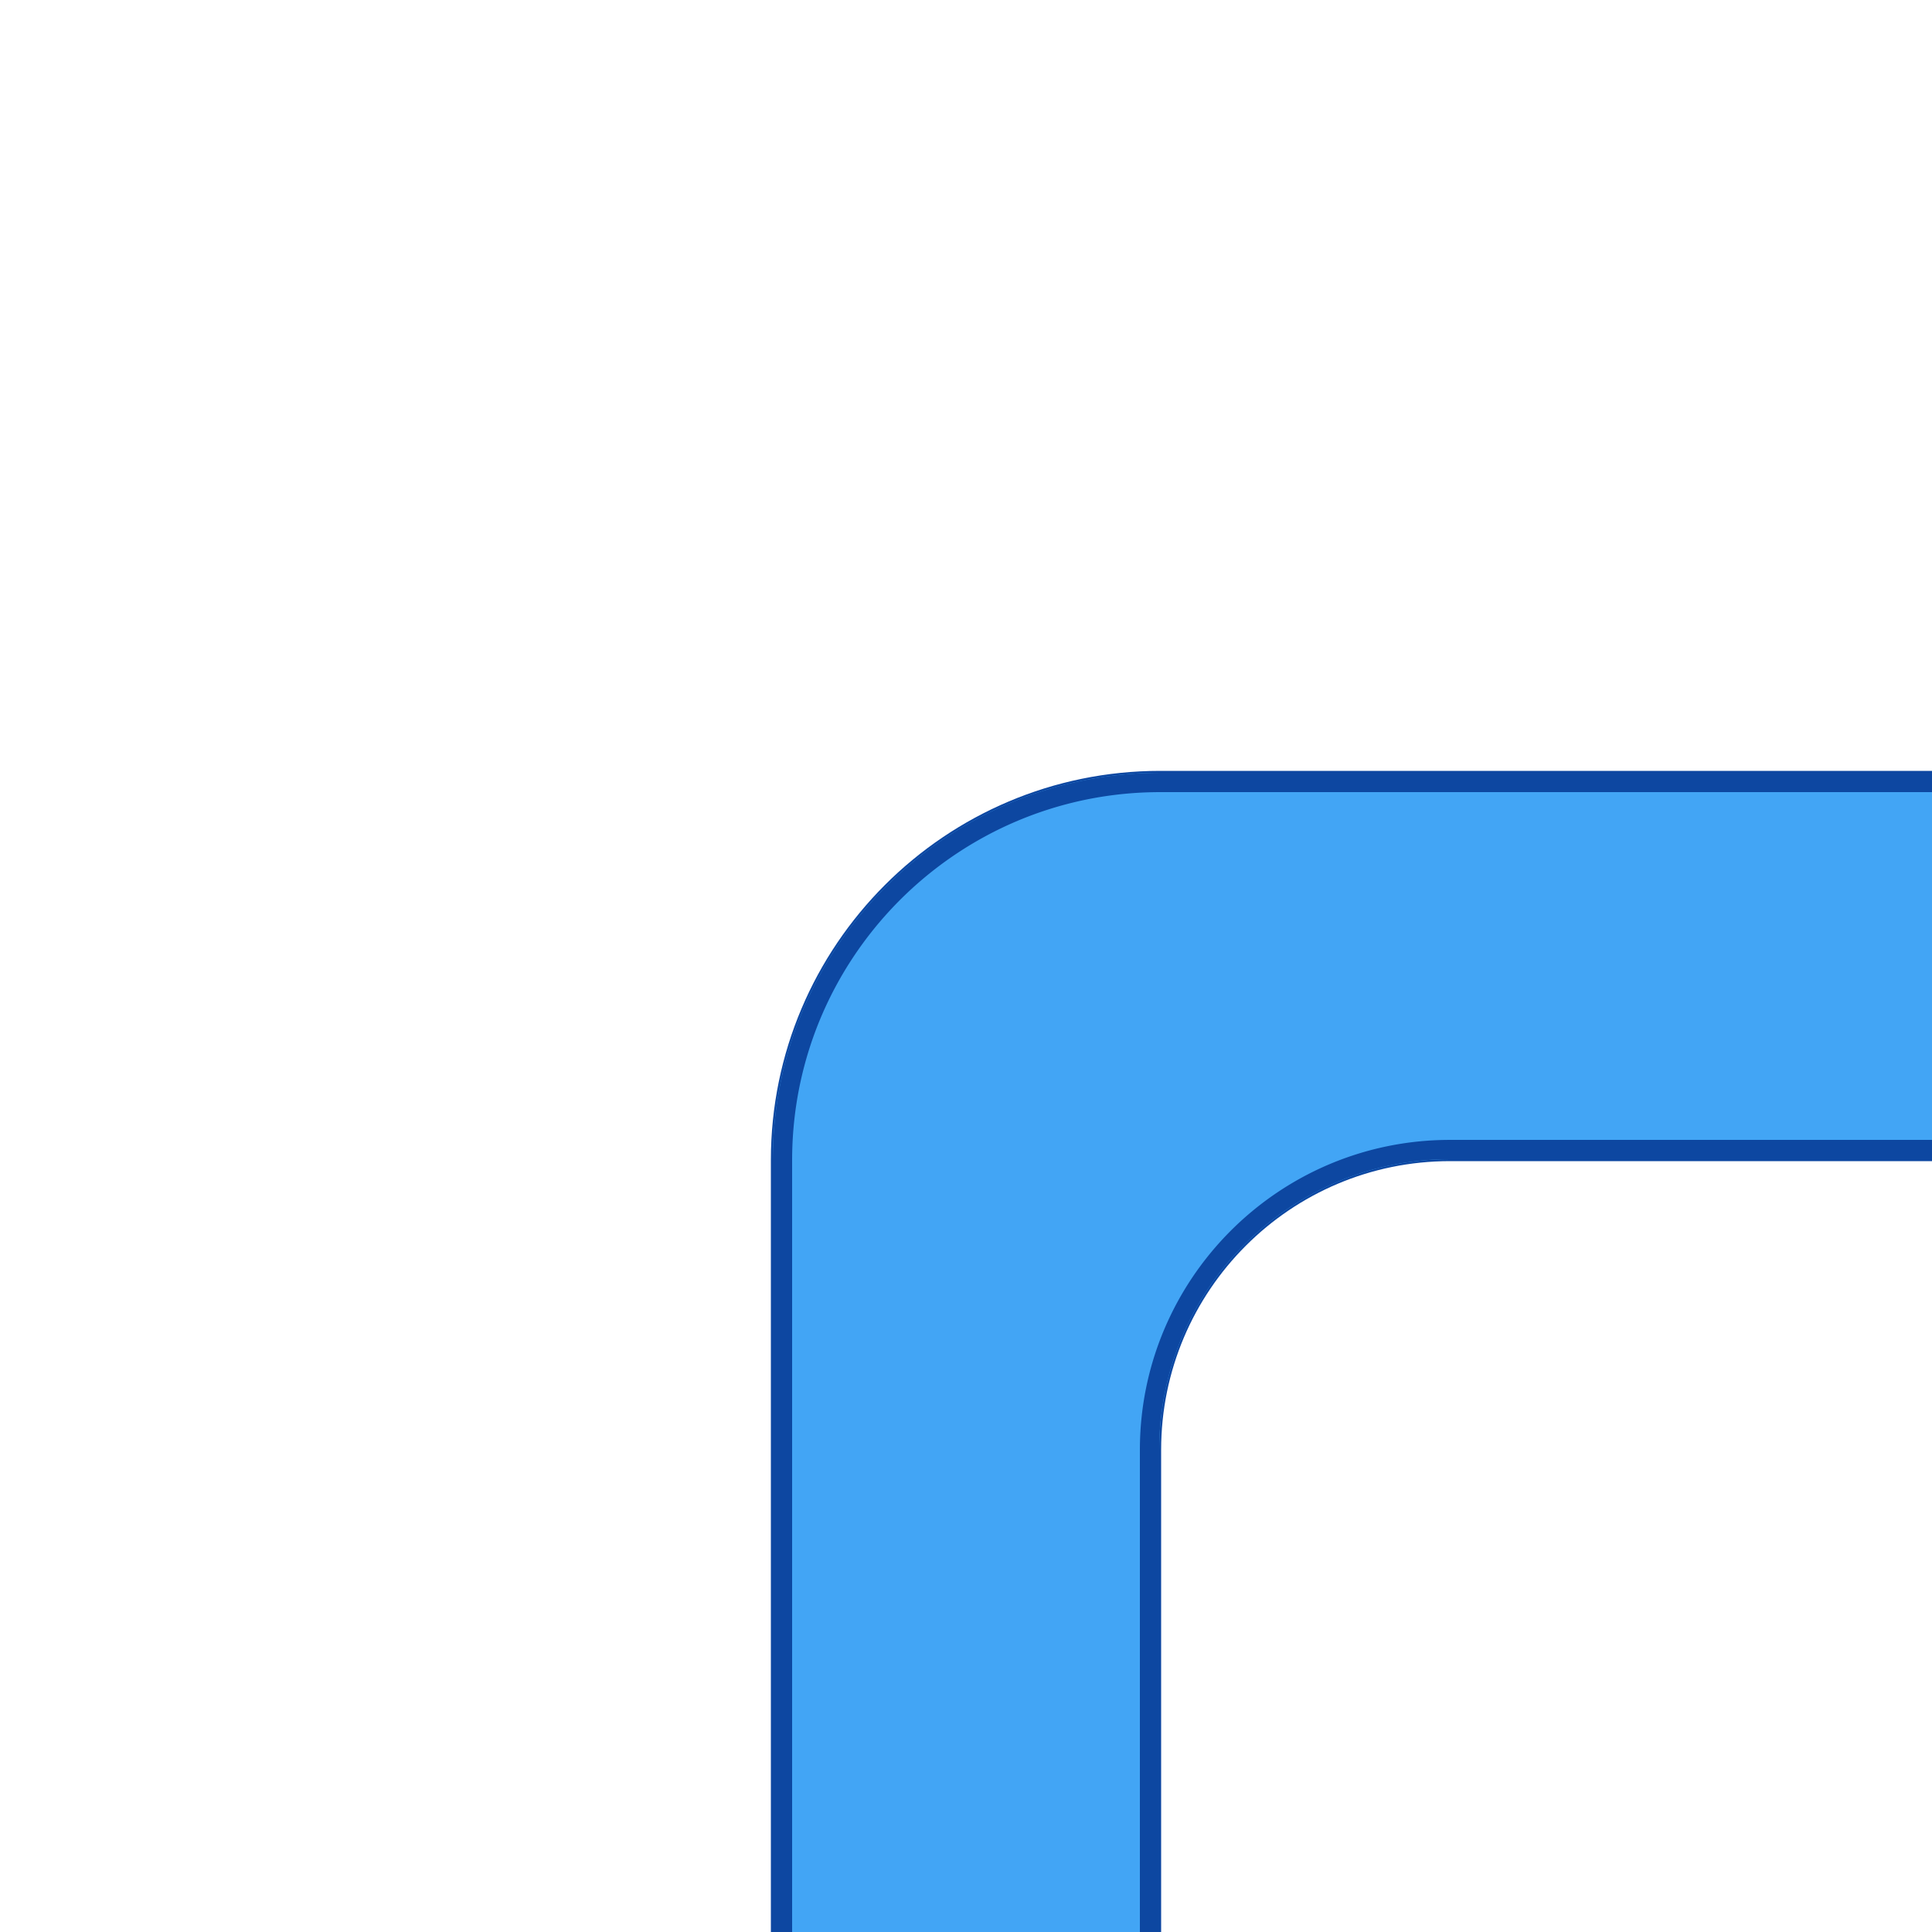 <?xml version="1.0" encoding="UTF-8" standalone="no"?>
<!DOCTYPE svg PUBLIC "-//W3C//DTD SVG 1.1//EN" "http://www.w3.org/Graphics/SVG/1.1/DTD/svg11.dtd">
<svg width="100%" height="100%" viewBox="0 0 500 500" version="1.1" xmlns="http://www.w3.org/2000/svg" xmlns:xlink="http://www.w3.org/1999/xlink" xml:space="preserve" style="fill-rule:evenodd;clip-rule:evenodd;stroke-linejoin:round;stroke-miterlimit:1.414;">
    <g style="filter:url(#_Effect1);">
        <path d="M200,525.75l0,-225.5c0,-55.329 44.921,-100.25 100.25,-100.25l225.5,0l0,100l-150.5,0c-41.532,0 -75.25,33.718 -75.25,75.25l0,150.5l-100,0Z" style="fill-opacity:0.702;stroke:#0d47a1;stroke-width:1px;"/>
    </g>
    <path d="M200,525.75l0,-225.5c0,-55.329 44.921,-100.25 100.25,-100.25l225.5,0l0,100l-150.5,0c-41.532,0 -75.25,33.718 -75.25,75.25l0,150.5l-100,0Z" style="fill:#42a5f5;"/>
    <path d="M525.75,300l-150.5,0l-0.243,0l-0.243,0.002l-0.243,0.001l-0.243,0.003l-0.242,0.004l-0.243,0.004l-0.242,0.005l-0.242,0.006l-0.242,0.006l-0.241,0.007l-0.242,0.008l-0.241,0.009l-0.241,0.01l-0.241,0.01l-0.24,0.011l-0.241,0.012l-0.24,0.013l-0.24,0.013l-0.24,0.014l-0.24,0.015l-0.239,0.015l-0.239,0.017l-0.239,0.017l-0.239,0.018l-0.239,0.018l-0.238,0.019l-0.238,0.021l-0.238,0.02l-0.238,0.022l-0.238,0.022l-0.237,0.023l-0.237,0.024l-0.237,0.024l-0.237,0.025l-0.236,0.026l-0.237,0.027l-0.236,0.027l-0.236,0.029l-0.471,0.058l-0.47,0.061l-0.469,0.065l-0.468,0.067l-0.467,0.07l-0.467,0.073l-0.465,0.075l-0.465,0.079l-0.463,0.081l-0.463,0.084l-0.461,0.087l-0.461,0.09l-0.46,0.093l-0.458,0.095l-0.458,0.099l-0.456,0.101l-0.456,0.103l-0.454,0.107l-0.453,0.109l-0.453,0.112l-0.451,0.115l-0.45,0.117l-0.449,0.12l-0.448,0.123l-0.447,0.126l-0.445,0.128l-0.445,0.131l-0.443,0.133l-0.443,0.136l-0.441,0.139l-0.44,0.142l-0.439,0.144l-0.437,0.147l-0.436,0.149l-0.436,0.152l-0.434,0.154l-0.432,0.157l-0.432,0.16l-0.43,0.162l-0.429,0.165l-0.428,0.167l-0.426,0.17l-0.425,0.172l-0.424,0.175l-0.423,0.177l-0.421,0.18l-0.42,0.183l-0.419,0.184l-0.417,0.188l-0.416,0.189l-0.415,0.193l-0.413,0.194l-0.412,0.197l-0.41,0.2l-0.409,0.202l-0.408,0.204l-0.406,0.206l-0.405,0.21l-0.404,0.211l-0.402,0.214l-0.4,0.216l-0.399,0.218l-0.398,0.221l-0.396,0.223l-0.395,0.226l-0.393,0.228l-0.392,0.23l-0.39,0.232l-0.389,0.235l-0.387,0.237l-0.385,0.239l-0.384,0.241l-0.383,0.244l-0.381,0.246l-0.379,0.248l-0.378,0.25l-0.376,0.253l-0.374,0.255l-0.373,0.257l-0.372,0.259l-0.369,0.261l-0.368,0.263l-0.367,0.266l-0.364,0.268l-0.363,0.27l-0.362,0.272l-0.359,0.274l-0.358,0.276l-0.357,0.278l-0.354,0.281l-0.353,0.282l-0.351,0.285l-0.349,0.286l-0.348,0.289l-0.346,0.291l-0.344,0.293l-0.342,0.294l-0.341,0.297l-0.338,0.299l-0.337,0.301l-0.335,0.302l-0.334,0.305l-0.331,0.307l-0.33,0.308l-0.327,0.311l-0.326,0.313l-0.324,0.314l-0.322,0.316l-0.32,0.319l-0.319,0.32l-0.316,0.322l-0.314,0.324l-0.313,0.326l-0.311,0.327l-0.308,0.33l-0.307,0.331l-0.305,0.334l-0.302,0.335l-0.301,0.337l-0.299,0.338l-0.297,0.341l-0.294,0.342l-0.293,0.344l-0.291,0.346l-0.289,0.348l-0.286,0.349l-0.285,0.351l-0.282,0.353l-0.281,0.354l-0.278,0.357l-0.276,0.358l-0.274,0.359l-0.272,0.362l-0.27,0.363l-0.268,0.364l-0.266,0.367l-0.263,0.368l-0.261,0.369l-0.259,0.372l-0.257,0.373l-0.255,0.374l-0.253,0.376l-0.25,0.378l-0.248,0.379l-0.246,0.381l-0.244,0.383l-0.241,0.384l-0.239,0.385l-0.237,0.387l-0.235,0.389l-0.232,0.39l-0.23,0.392l-0.228,0.393l-0.226,0.395l-0.223,0.396l-0.221,0.398l-0.218,0.399l-0.216,0.4l-0.214,0.402l-0.211,0.404l-0.21,0.405l-0.206,0.406l-0.204,0.408l-0.202,0.409l-0.2,0.41l-0.197,0.412l-0.194,0.413l-0.193,0.415l-0.189,0.416l-0.188,0.417l-0.184,0.419l-0.183,0.42l-0.18,0.421l-0.177,0.423l-0.175,0.424l-0.172,0.425l-0.17,0.426l-0.167,0.428l-0.165,0.429l-0.162,0.43l-0.16,0.432l-0.157,0.432l-0.154,0.434l-0.152,0.436l-0.149,0.436l-0.147,0.437l-0.144,0.439l-0.142,0.44l-0.139,0.441l-0.136,0.443l-0.133,0.443l-0.131,0.445l-0.128,0.445l-0.126,0.447l-0.123,0.448l-0.12,0.449l-0.117,0.45l-0.115,0.451l-0.112,0.453l-0.109,0.453l-0.107,0.454l-0.103,0.456l-0.101,0.456l-0.099,0.458l-0.095,0.458l-0.093,0.46l-0.09,0.461l-0.087,0.461l-0.084,0.463l-0.081,0.463l-0.079,0.465l-0.075,0.465l-0.073,0.467l-0.07,0.467l-0.067,0.468l-0.065,0.469l-0.061,0.47l-0.058,0.471l-0.029,0.236l-0.027,0.236l-0.027,0.237l-0.026,0.236l-0.025,0.237l-0.024,0.237l-0.024,0.237l-0.023,0.237l-0.022,0.238l-0.022,0.238l-0.02,0.238l-0.021,0.238l-0.019,0.238l-0.018,0.239l-0.018,0.239l-0.017,0.239l-0.017,0.239l-0.015,0.239l-0.015,0.24l-0.014,0.24l-0.013,0.24l-0.013,0.24l-0.012,0.241l-0.011,0.24l-0.01,0.241l-0.01,0.241l-0.009,0.241l-0.008,0.242l-0.007,0.241l-0.006,0.242l-0.006,0.242l-0.005,0.242l-0.004,0.243l-0.004,0.242l-0.003,0.243l-0.001,0.243l-0.002,0.243l0,0.243l0,150.5l-100,0l0,-225.5l0.001,-0.324l0.001,-0.324l0.003,-0.324l0.003,-0.323l0.005,-0.323l0.005,-0.323l0.007,-0.322l0.008,-0.323l0.008,-0.322l0.01,-0.322l0.011,-0.321l0.012,-0.322l0.012,-0.321l0.014,-0.321l0.015,-0.32l0.016,-0.321l0.016,-0.32l0.018,-0.319l0.019,-0.32l0.02,-0.319l0.02,-0.319l0.022,-0.319l0.023,-0.318l0.024,-0.319l0.024,-0.317l0.026,-0.318l0.027,-0.317l0.027,-0.317l0.029,-0.317l0.03,-0.317l0.03,-0.316l0.032,-0.316l0.033,-0.316l0.033,-0.315l0.035,-0.315l0.035,-0.315l0.037,-0.314l0.037,-0.314l0.039,-0.314l0.039,-0.314l0.04,-0.313l0.042,-0.313l0.042,-0.313l0.043,-0.312l0.045,-0.312l0.045,-0.312l0.046,-0.311l0.047,-0.312l0.048,-0.31l0.049,-0.311l0.05,-0.31l0.051,-0.31l0.052,-0.31l0.053,-0.309l0.053,-0.309l0.055,-0.308l0.056,-0.309l0.056,-0.307l0.058,-0.308l0.058,-0.307l0.06,-0.307l0.06,-0.307l0.061,-0.306l0.062,-0.306l0.063,-0.306l0.064,-0.305l0.065,-0.305l0.066,-0.305l0.067,-0.304l0.068,-0.304l0.068,-0.303l0.07,-0.304l0.07,-0.302l0.072,-0.303l0.072,-0.302l0.073,-0.302l0.075,-0.301l0.075,-0.302l0.076,-0.3l0.076,-0.301l0.078,-0.3l0.079,-0.299l0.079,-0.3l0.081,-0.299l0.081,-0.298l0.083,-0.298l0.083,-0.298l0.084,-0.298l0.085,-0.297l0.086,-0.296l0.086,-0.297l0.088,-0.296l0.088,-0.295l0.09,-0.295l0.09,-0.295l0.091,-0.295l0.092,-0.294l0.093,-0.293l0.094,-0.293l0.095,-0.293l0.095,-0.293l0.097,-0.292l0.097,-0.291l0.098,-0.292l0.099,-0.291l0.1,-0.29l0.101,-0.29l0.101,-0.29l0.103,-0.289l0.103,-0.289l0.104,-0.288l0.105,-0.288l0.106,-0.288l0.107,-0.287l0.108,-0.287l0.108,-0.287l0.109,-0.285l0.11,-0.286l0.112,-0.285l0.111,-0.285l0.113,-0.284l0.114,-0.284l0.114,-0.283l0.115,-0.283l0.116,-0.283l0.117,-0.282l0.118,-0.282l0.118,-0.281l0.12,-0.281l0.12,-0.28l0.121,-0.28l0.122,-0.28l0.123,-0.279l0.123,-0.279l0.124,-0.278l0.126,-0.278l0.125,-0.277l0.127,-0.277l0.128,-0.276l0.128,-0.276l0.13,-0.276l0.13,-0.275l0.13,-0.274l0.132,-0.274l0.133,-0.274l0.133,-0.273l0.134,-0.273l0.135,-0.272l0.135,-0.272l0.137,-0.271l0.137,-0.271l0.138,-0.271l0.139,-0.27l0.14,-0.269l0.14,-0.269l0.141,-0.268l0.142,-0.269l0.143,-0.267l0.144,-0.267l0.144,-0.267l0.145,-0.266l0.146,-0.265l0.147,-0.265l0.147,-0.265l0.149,-0.264l0.149,-0.264l0.149,-0.263l0.151,-0.263l0.151,-0.262l0.152,-0.261l0.153,-0.262l0.154,-0.26l0.154,-0.26l0.156,-0.26l0.155,-0.259l0.157,-0.259l0.158,-0.258l0.158,-0.258l0.159,-0.257l0.159,-0.256l0.161,-0.256l0.161,-0.256l0.162,-0.255l0.163,-0.254l0.163,-0.254l0.164,-0.254l0.165,-0.253l0.166,-0.252l0.166,-0.252l0.167,-0.251l0.168,-0.251l0.169,-0.25l0.169,-0.25l0.17,-0.249l0.171,-0.249l0.172,-0.248l0.172,-0.248l0.173,-0.247l0.174,-0.246l0.174,-0.246l0.175,-0.246l0.176,-0.245l0.176,-0.244l0.178,-0.244l0.178,-0.243l0.178,-0.243l0.18,-0.242l0.18,-0.241l0.181,-0.241l0.181,-0.241l0.183,-0.24l0.183,-0.239l0.183,-0.239l0.185,-0.238l0.185,-0.237l0.185,-0.237l0.187,-0.237l0.187,-0.236l0.188,-0.235l0.188,-0.235l0.189,-0.234l0.19,-0.234l0.191,-0.233l0.191,-0.232l0.192,-0.232l0.193,-0.231l0.193,-0.231l0.194,-0.23l0.195,-0.229l0.195,-0.229l0.196,-0.228l0.197,-0.228l0.197,-0.227l0.198,-0.227l0.199,-0.226l0.199,-0.225l0.2,-0.225l0.201,-0.224l0.201,-0.223l0.202,-0.223l0.203,-0.222l0.203,-0.222l0.204,-0.221l0.205,-0.221l0.205,-0.219l0.206,-0.22l0.206,-0.218l0.208,-0.218l0.207,-0.218l0.209,-0.216l0.209,-0.216l0.21,-0.216l0.21,-0.215l0.211,-0.214l0.212,-0.214l0.212,-0.213l0.213,-0.212l0.214,-0.212l0.214,-0.211l0.215,-0.21l0.216,-0.21l0.216,-0.209l0.216,-0.209l0.218,-0.207l0.218,-0.208l0.218,-0.206l0.22,-0.206l0.219,-0.205l0.221,-0.205l0.221,-0.204l0.222,-0.203l0.222,-0.203l0.223,-0.202l0.223,-0.201l0.224,-0.201l0.225,-0.2l0.225,-0.199l0.226,-0.199l0.227,-0.198l0.227,-0.197l0.228,-0.197l0.228,-0.196l0.229,-0.195l0.229,-0.195l0.23,-0.194l0.231,-0.193l0.231,-0.193l0.232,-0.192l0.232,-0.191l0.233,-0.191l0.234,-0.19l0.234,-0.189l0.235,-0.188l0.235,-0.188l0.236,-0.187l0.237,-0.187l0.237,-0.185l0.237,-0.185l0.238,-0.185l0.239,-0.183l0.239,-0.183l0.24,-0.183l0.241,-0.181l0.241,-0.181l0.241,-0.18l0.242,-0.18l0.243,-0.178l0.243,-0.178l0.244,-0.178l0.244,-0.176l0.245,-0.176l0.246,-0.175l0.246,-0.174l0.246,-0.174l0.247,-0.173l0.248,-0.172l0.248,-0.172l0.249,-0.171l0.249,-0.17l0.25,-0.169l0.25,-0.169l0.251,-0.168l0.251,-0.167l0.252,-0.166l0.252,-0.166l0.253,-0.165l0.254,-0.164l0.254,-0.163l0.254,-0.163l0.255,-0.162l0.256,-0.161l0.256,-0.161l0.256,-0.159l0.257,-0.159l0.258,-0.158l0.258,-0.158l0.259,-0.157l0.259,-0.155l0.26,-0.156l0.26,-0.154l0.26,-0.154l0.262,-0.153l0.261,-0.152l0.262,-0.151l0.263,-0.151l0.263,-0.149l0.264,-0.149l0.264,-0.149l0.265,-0.147l0.265,-0.147l0.265,-0.146l0.266,-0.145l0.267,-0.144l0.267,-0.144l0.267,-0.143l0.269,-0.142l0.268,-0.141l0.269,-0.14l0.269,-0.14l0.27,-0.139l0.271,-0.138l0.271,-0.137l0.271,-0.137l0.272,-0.135l0.272,-0.135l0.273,-0.134l0.273,-0.133l0.274,-0.133l0.274,-0.132l0.274,-0.13l0.275,-0.13l0.276,-0.13l0.276,-0.128l0.276,-0.128l0.277,-0.127l0.277,-0.125l0.278,-0.126l0.278,-0.124l0.279,-0.123l0.279,-0.123l0.28,-0.122l0.28,-0.121l0.28,-0.12l0.281,-0.12l0.281,-0.118l0.282,-0.118l0.282,-0.117l0.283,-0.116l0.283,-0.115l0.283,-0.114l0.284,-0.114l0.284,-0.113l0.285,-0.111l0.285,-0.112l0.286,-0.11l0.285,-0.109l0.287,-0.108l0.287,-0.108l0.287,-0.107l0.288,-0.106l0.288,-0.105l0.288,-0.104l0.289,-0.103l0.289,-0.103l0.29,-0.101l0.29,-0.101l0.29,-0.1l0.291,-0.099l0.292,-0.098l0.291,-0.097l0.292,-0.097l0.293,-0.095l0.293,-0.095l0.293,-0.094l0.293,-0.093l0.294,-0.092l0.295,-0.091l0.295,-0.09l0.295,-0.09l0.295,-0.088l0.296,-0.088l0.297,-0.086l0.296,-0.086l0.297,-0.085l0.298,-0.084l0.298,-0.083l0.298,-0.083l0.298,-0.081l0.299,-0.081l0.3,-0.079l0.299,-0.079l0.3,-0.078l0.301,-0.076l0.3,-0.076l0.302,-0.075l0.301,-0.075l0.302,-0.073l0.302,-0.072l0.303,-0.072l0.302,-0.07l0.304,-0.07l0.303,-0.068l0.304,-0.068l0.304,-0.067l0.305,-0.066l0.305,-0.065l0.305,-0.064l0.306,-0.063l0.306,-0.062l0.306,-0.061l0.307,-0.06l0.307,-0.06l0.307,-0.058l0.308,-0.058l0.307,-0.056l0.309,-0.056l0.308,-0.055l0.309,-0.053l0.309,-0.053l0.31,-0.052l0.31,-0.051l0.31,-0.05l0.311,-0.049l0.31,-0.048l0.312,-0.047l0.311,-0.046l0.312,-0.045l0.312,-0.045l0.312,-0.043l0.313,-0.042l0.313,-0.042l0.313,-0.04l0.314,-0.039l0.314,-0.039l0.314,-0.037l0.314,-0.037l0.315,-0.035l0.315,-0.035l0.315,-0.033l0.316,-0.033l0.316,-0.032l0.316,-0.03l0.317,-0.03l0.317,-0.029l0.317,-0.027l0.317,-0.027l0.318,-0.026l0.317,-0.024l0.319,-0.024l0.318,-0.023l0.319,-0.022l0.319,-0.02l0.319,-0.02l0.32,-0.019l0.319,-0.018l0.32,-0.016l0.321,-0.016l0.32,-0.015l0.321,-0.014l0.321,-0.012l0.322,-0.012l0.321,-0.011l0.322,-0.01l0.322,-0.008l0.323,-0.008l0.322,-0.007l0.323,-0.005l0.323,-0.005l0.323,-0.003l0.324,-0.003l0.324,-0.001l0.324,-0.001l225.5,0l0,100Zm-225.496,-95l-0.312,0l-0.308,0.002l-0.308,0.002l-0.307,0.004l-0.308,0.004l-0.307,0.006l-0.306,0.006l-0.307,0.007l-0.306,0.008l-0.306,0.01l-0.306,0.01l-0.306,0.011l-0.305,0.012l-0.305,0.013l-0.305,0.014l-0.304,0.015l-0.304,0.016l-0.304,0.017l-0.304,0.018l-0.304,0.019l-0.303,0.019l-0.303,0.021l-0.302,0.022l-0.303,0.022l-0.302,0.024l-0.302,0.024l-0.301,0.025l-0.302,0.027l-0.301,0.027l-0.3,0.028l-0.301,0.029l-0.3,0.03l-0.3,0.031l-0.3,0.032l-0.299,0.033l-0.299,0.034l-0.299,0.035l-0.298,0.035l-0.299,0.037l-0.297,0.037l-0.298,0.038l-0.297,0.04l-0.298,0.04l-0.296,0.041l-0.297,0.042l-0.296,0.043l-0.296,0.044l-0.295,0.045l-0.296,0.045l-0.295,0.047l-0.294,0.047l-0.295,0.048l-0.294,0.05l-0.294,0.05l-0.293,0.051l-0.293,0.052l-0.293,0.053l-0.292,0.053l-0.293,0.055l-0.291,0.056l-0.292,0.056l-0.291,0.057l-0.291,0.058l-0.291,0.06l-0.29,0.059l-0.29,0.061l-0.29,0.062l-0.289,0.063l-0.289,0.063l-0.289,0.064l-0.288,0.066l-0.288,0.066l-0.287,0.067l-0.288,0.067l-0.287,0.069l-0.286,0.07l-0.287,0.07l-0.286,0.071l-0.285,0.072l-0.286,0.073l-0.285,0.074l-0.284,0.075l-0.284,0.076l-0.284,0.076l-0.284,0.077l-0.283,0.078l-0.283,0.079l-0.282,0.08l-0.283,0.081l-0.281,0.081l-0.282,0.083l-0.281,0.083l-0.28,0.084l-0.281,0.085l-0.28,0.086l-0.279,0.086l-0.28,0.088l-0.278,0.088l-0.279,0.089l-0.278,0.09l-0.278,0.091l-0.277,0.091l-0.277,0.093l-0.277,0.093l-0.276,0.094l-0.276,0.095l-0.275,0.095l-0.276,0.097l-0.274,0.097l-0.275,0.098l-0.274,0.099l-0.273,0.1l-0.273,0.101l-0.273,0.101l-0.272,0.102l-0.273,0.103l-0.271,0.104l-0.271,0.105l-0.271,0.105l-0.27,0.106l-0.27,0.107l-0.27,0.108l-0.269,0.109l-0.269,0.109l-0.268,0.11l-0.269,0.112l-0.267,0.111l-0.267,0.113l-0.267,0.113l-0.266,0.114l-0.266,0.115l-0.266,0.116l-0.265,0.117l-0.264,0.117l-0.265,0.118l-0.264,0.119l-0.263,0.12l-0.263,0.12l-0.263,0.121l-0.262,0.122l-0.261,0.123l-0.262,0.124l-0.26,0.124l-0.261,0.125l-0.26,0.126l-0.259,0.126l-0.259,0.128l-0.259,0.128l-0.258,0.129l-0.258,0.129l-0.257,0.131l-0.257,0.131l-0.257,0.132l-0.256,0.132l-0.255,0.134l-0.255,0.134l-0.255,0.135l-0.254,0.136l-0.254,0.136l-0.253,0.137l-0.253,0.138l-0.252,0.139l-0.252,0.139l-0.251,0.14l-0.251,0.141l-0.251,0.142l-0.25,0.142l-0.249,0.143l-0.249,0.144l-0.249,0.144l-0.248,0.146l-0.248,0.146l-0.247,0.146l-0.247,0.148l-0.246,0.148l-0.246,0.149l-0.245,0.149l-0.245,0.151l-0.244,0.151l-0.244,0.151l-0.243,0.153l-0.243,0.153l-0.242,0.154l-0.242,0.154l-0.241,0.156l-0.241,0.156l-0.241,0.156l-0.239,0.158l-0.24,0.158l-0.238,0.159l-0.239,0.159l-0.238,0.161l-0.237,0.161l-0.237,0.161l-0.236,0.162l-0.236,0.163l-0.235,0.164l-0.235,0.164l-0.234,0.165l-0.234,0.166l-0.233,0.167l-0.233,0.167l-0.232,0.168l-0.232,0.168l-0.231,0.169l-0.231,0.17l-0.23,0.171l-0.229,0.171l-0.229,0.172l-0.229,0.172l-0.228,0.173l-0.227,0.174l-0.227,0.175l-0.226,0.175l-0.226,0.176l-0.226,0.176l-0.224,0.178l-0.224,0.177l-0.224,0.179l-0.223,0.179l-0.223,0.18l-0.222,0.18l-0.221,0.181l-0.221,0.182l-0.22,0.183l-0.22,0.183l-0.219,0.183l-0.219,0.185l-0.218,0.185l-0.218,0.186l-0.217,0.186l-0.216,0.187l-0.216,0.187l-0.215,0.189l-0.215,0.188l-0.214,0.19l-0.214,0.19l-0.213,0.191l-0.212,0.191l-0.212,0.192l-0.211,0.193l-0.211,0.193l-0.21,0.194l-0.21,0.194l-0.209,0.195l-0.208,0.196l-0.208,0.196l-0.207,0.197l-0.206,0.198l-0.206,0.198l-0.206,0.199l-0.205,0.199l-0.204,0.2l-0.204,0.201l-0.203,0.201l-0.202,0.202l-0.202,0.202l-0.201,0.203l-0.201,0.204l-0.2,0.204l-0.199,0.205l-0.199,0.206l-0.198,0.206l-0.198,0.206l-0.197,0.207l-0.196,0.208l-0.196,0.208l-0.195,0.209l-0.194,0.21l-0.194,0.21l-0.193,0.211l-0.193,0.211l-0.192,0.212l-0.191,0.212l-0.191,0.213l-0.19,0.214l-0.19,0.214l-0.188,0.215l-0.189,0.215l-0.187,0.216l-0.187,0.216l-0.186,0.217l-0.186,0.218l-0.185,0.218l-0.185,0.219l-0.183,0.219l-0.183,0.22l-0.183,0.22l-0.182,0.221l-0.181,0.221l-0.18,0.222l-0.18,0.223l-0.179,0.223l-0.179,0.224l-0.177,0.224l-0.178,0.224l-0.176,0.226l-0.176,0.226l-0.175,0.226l-0.175,0.227l-0.174,0.227l-0.173,0.228l-0.172,0.229l-0.172,0.229l-0.171,0.229l-0.171,0.23l-0.17,0.231l-0.169,0.231l-0.168,0.232l-0.168,0.232l-0.167,0.233l-0.167,0.233l-0.166,0.234l-0.165,0.234l-0.164,0.235l-0.164,0.235l-0.163,0.236l-0.162,0.236l-0.161,0.237l-0.161,0.237l-0.161,0.238l-0.159,0.239l-0.159,0.238l-0.158,0.24l-0.158,0.239l-0.156,0.241l-0.156,0.241l-0.156,0.241l-0.154,0.242l-0.154,0.242l-0.153,0.243l-0.153,0.243l-0.151,0.244l-0.151,0.244l-0.151,0.245l-0.149,0.245l-0.149,0.246l-0.148,0.246l-0.148,0.247l-0.146,0.247l-0.146,0.248l-0.146,0.248l-0.144,0.249l-0.144,0.249l-0.143,0.249l-0.142,0.25l-0.142,0.251l-0.141,0.251l-0.14,0.251l-0.139,0.252l-0.139,0.252l-0.138,0.253l-0.137,0.253l-0.136,0.254l-0.136,0.254l-0.135,0.255l-0.134,0.255l-0.134,0.255l-0.132,0.256l-0.132,0.257l-0.131,0.257l-0.131,0.257l-0.129,0.258l-0.129,0.258l-0.128,0.259l-0.128,0.259l-0.126,0.259l-0.126,0.26l-0.125,0.261l-0.124,0.26l-0.124,0.262l-0.123,0.261l-0.122,0.262l-0.121,0.263l-0.12,0.263l-0.12,0.263l-0.119,0.264l-0.118,0.265l-0.117,0.264l-0.117,0.265l-0.116,0.266l-0.115,0.266l-0.114,0.266l-0.113,0.267l-0.113,0.267l-0.111,0.267l-0.112,0.269l-0.11,0.268l-0.109,0.269l-0.109,0.269l-0.108,0.27l-0.107,0.27l-0.106,0.27l-0.105,0.271l-0.105,0.271l-0.104,0.271l-0.103,0.273l-0.102,0.272l-0.101,0.273l-0.101,0.273l-0.1,0.273l-0.099,0.274l-0.098,0.275l-0.097,0.274l-0.097,0.276l-0.095,0.275l-0.095,0.276l-0.094,0.276l-0.093,0.277l-0.093,0.277l-0.091,0.277l-0.091,0.278l-0.09,0.278l-0.089,0.279l-0.088,0.278l-0.088,0.28l-0.086,0.279l-0.086,0.28l-0.085,0.281l-0.084,0.28l-0.083,0.281l-0.083,0.282l-0.081,0.281l-0.081,0.283l-0.08,0.282l-0.079,0.283l-0.078,0.283l-0.077,0.284l-0.076,0.284l-0.076,0.284l-0.075,0.284l-0.074,0.285l-0.073,0.286l-0.072,0.285l-0.071,0.286l-0.07,0.287l-0.07,0.286l-0.069,0.287l-0.067,0.288l-0.067,0.287l-0.066,0.288l-0.066,0.288l-0.064,0.289l-0.063,0.289l-0.063,0.289l-0.062,0.29l-0.061,0.29l-0.059,0.29l-0.06,0.291l-0.058,0.291l-0.057,0.291l-0.056,0.292l-0.056,0.291l-0.055,0.293l-0.053,0.292l-0.053,0.293l-0.052,0.293l-0.051,0.293l-0.05,0.294l-0.05,0.294l-0.048,0.295l-0.047,0.294l-0.047,0.295l-0.045,0.296l-0.045,0.295l-0.044,0.296l-0.043,0.296l-0.042,0.297l-0.041,0.296l-0.04,0.298l-0.04,0.297l-0.038,0.298l-0.037,0.297l-0.037,0.299l-0.035,0.298l-0.035,0.299l-0.034,0.299l-0.033,0.299l-0.032,0.3l-0.031,0.3l-0.03,0.3l-0.029,0.301l-0.028,0.3l-0.027,0.301l-0.027,0.302l-0.025,0.301l-0.024,0.302l-0.024,0.302l-0.022,0.303l-0.022,0.302l-0.021,0.303l-0.019,0.303l-0.019,0.304l-0.018,0.304l-0.017,0.304l-0.016,0.304l-0.015,0.304l-0.014,0.305l-0.013,0.305l-0.012,0.305l-0.011,0.306l-0.01,0.306l-0.01,0.306l-0.008,0.306l-0.007,0.307l-0.006,0.306l-0.006,0.307l-0.004,0.308l-0.004,0.307l-0.002,0.308l-0.002,0.308l0,0.312l0,220.496l90,0l0,-145.504l0,-0.255l0.002,-0.259l0.002,-0.259l0.003,-0.258l0.003,-0.259l0.005,-0.258l0.005,-0.258l0.006,-0.258l0.007,-0.257l0.008,-0.258l0.008,-0.257l0.01,-0.257l0.01,-0.257l0.011,-0.257l0.012,-0.256l0.012,-0.256l0.014,-0.256l0.014,-0.256l0.015,-0.256l0.016,-0.256l0.016,-0.255l0.018,-0.255l0.018,-0.254l0.019,-0.255l0.02,-0.254l0.02,-0.255l0.022,-0.254l0.022,-0.254l0.023,-0.253l0.024,-0.253l0.024,-0.253l0.025,-0.253l0.027,-0.253l0.026,-0.252l0.028,-0.252l0.029,-0.252l0.029,-0.252l0.03,-0.255l0.062,-0.499l0.065,-0.501l0.069,-0.501l0.072,-0.499l0.074,-0.498l0.078,-0.498l0.081,-0.497l0.083,-0.495l0.087,-0.494l0.09,-0.494l0.093,-0.492l0.096,-0.492l0.099,-0.49l0.101,-0.489l0.105,-0.488l0.108,-0.487l0.111,-0.486l0.113,-0.485l0.117,-0.484l0.119,-0.482l0.123,-0.482l0.125,-0.48l0.128,-0.479l0.131,-0.478l0.134,-0.477l0.137,-0.476l0.14,-0.474l0.142,-0.473l0.145,-0.472l0.149,-0.471l0.151,-0.469l0.153,-0.468l0.157,-0.467l0.159,-0.466l0.162,-0.464l0.165,-0.463l0.168,-0.462l0.17,-0.46l0.173,-0.459l0.176,-0.458l0.178,-0.456l0.181,-0.455l0.184,-0.454l0.187,-0.452l0.189,-0.451l0.192,-0.449l0.194,-0.448l0.197,-0.447l0.2,-0.445l0.203,-0.444l0.205,-0.442l0.207,-0.441l0.21,-0.439l0.213,-0.438l0.215,-0.437l0.218,-0.435l0.221,-0.433l0.223,-0.432l0.225,-0.43l0.228,-0.429l0.231,-0.427l0.233,-0.426l0.235,-0.424l0.238,-0.422l0.241,-0.421l0.243,-0.42l0.245,-0.417l0.248,-0.416l0.25,-0.415l0.253,-0.413l0.255,-0.411l0.257,-0.409l0.26,-0.408l0.262,-0.406l0.265,-0.405l0.267,-0.402l0.269,-0.401l0.272,-0.4l0.274,-0.398l0.276,-0.395l0.279,-0.394l0.28,-0.393l0.284,-0.39l0.285,-0.389l0.288,-0.387l0.29,-0.386l0.292,-0.383l0.295,-0.382l0.296,-0.38l0.299,-0.377l0.301,-0.377l0.304,-0.374l0.305,-0.372l0.308,-0.371l0.31,-0.369l0.312,-0.366l0.314,-0.365l0.317,-0.363l0.318,-0.361l0.321,-0.359l0.322,-0.358l0.325,-0.355l0.327,-0.353l0.329,-0.351l0.331,-0.35l0.333,-0.347l0.336,-0.345l0.337,-0.344l0.339,-0.341l0.341,-0.339l0.344,-0.337l0.345,-0.336l0.347,-0.333l0.35,-0.331l0.351,-0.329l0.353,-0.327l0.355,-0.325l0.358,-0.322l0.359,-0.321l0.361,-0.318l0.363,-0.317l0.365,-0.314l0.366,-0.312l0.369,-0.31l0.371,-0.308l0.372,-0.305l0.374,-0.304l0.377,-0.301l0.377,-0.299l0.38,-0.296l0.382,-0.295l0.383,-0.292l0.386,-0.29l0.387,-0.288l0.389,-0.285l0.39,-0.284l0.393,-0.28l0.394,-0.279l0.395,-0.276l0.398,-0.274l0.4,-0.272l0.401,-0.269l0.402,-0.267l0.405,-0.265l0.406,-0.262l0.408,-0.26l0.409,-0.257l0.411,-0.255l0.413,-0.253l0.415,-0.25l0.416,-0.248l0.417,-0.245l0.42,-0.243l0.421,-0.241l0.422,-0.238l0.424,-0.235l0.426,-0.233l0.427,-0.231l0.429,-0.228l0.43,-0.225l0.432,-0.223l0.433,-0.221l0.435,-0.218l0.437,-0.215l0.438,-0.213l0.439,-0.21l0.441,-0.207l0.442,-0.205l0.444,-0.203l0.445,-0.2l0.447,-0.197l0.448,-0.194l0.449,-0.192l0.451,-0.189l0.452,-0.187l0.454,-0.184l0.455,-0.181l0.456,-0.178l0.458,-0.176l0.459,-0.173l0.46,-0.17l0.462,-0.168l0.463,-0.165l0.464,-0.162l0.466,-0.159l0.467,-0.157l0.468,-0.153l0.469,-0.151l0.471,-0.149l0.472,-0.145l0.473,-0.142l0.474,-0.14l0.476,-0.137l0.477,-0.134l0.478,-0.131l0.479,-0.128l0.48,-0.125l0.482,-0.123l0.482,-0.119l0.484,-0.117l0.485,-0.113l0.486,-0.111l0.487,-0.108l0.488,-0.105l0.489,-0.101l0.49,-0.099l0.492,-0.096l0.492,-0.093l0.494,-0.09l0.494,-0.087l0.495,-0.083l0.497,-0.081l0.498,-0.078l0.498,-0.074l0.499,-0.072l0.501,-0.069l0.501,-0.065l0.499,-0.062l0.255,-0.03l0.252,-0.029l0.252,-0.029l0.252,-0.028l0.252,-0.026l0.253,-0.027l0.253,-0.025l0.253,-0.024l0.253,-0.024l0.253,-0.023l0.254,-0.022l0.254,-0.022l0.255,-0.02l0.254,-0.02l0.255,-0.019l0.254,-0.018l0.255,-0.018l0.255,-0.016l0.256,-0.016l0.256,-0.015l0.256,-0.014l0.256,-0.014l0.256,-0.012l0.256,-0.012l0.257,-0.011l0.257,-0.01l0.257,-0.01l0.257,-0.008l0.258,-0.008l0.257,-0.007l0.258,-0.006l0.258,-0.005l0.258,-0.005l0.259,-0.003l0.258,-0.003l0.259,-0.002l0.259,-0.002l0.255,0l145.504,0l0,-90l-220.496,0Z" style="fill:#0d47a1;"/>
    <defs>
        <filter id="_Effect1" filterUnits="userSpaceOnUse" x="139.5" y="139.5" width="446.75" height="446.75">
            <feGaussianBlur in="SourceGraphic" stdDeviation="10"/>
        </filter>
    </defs>
</svg>
